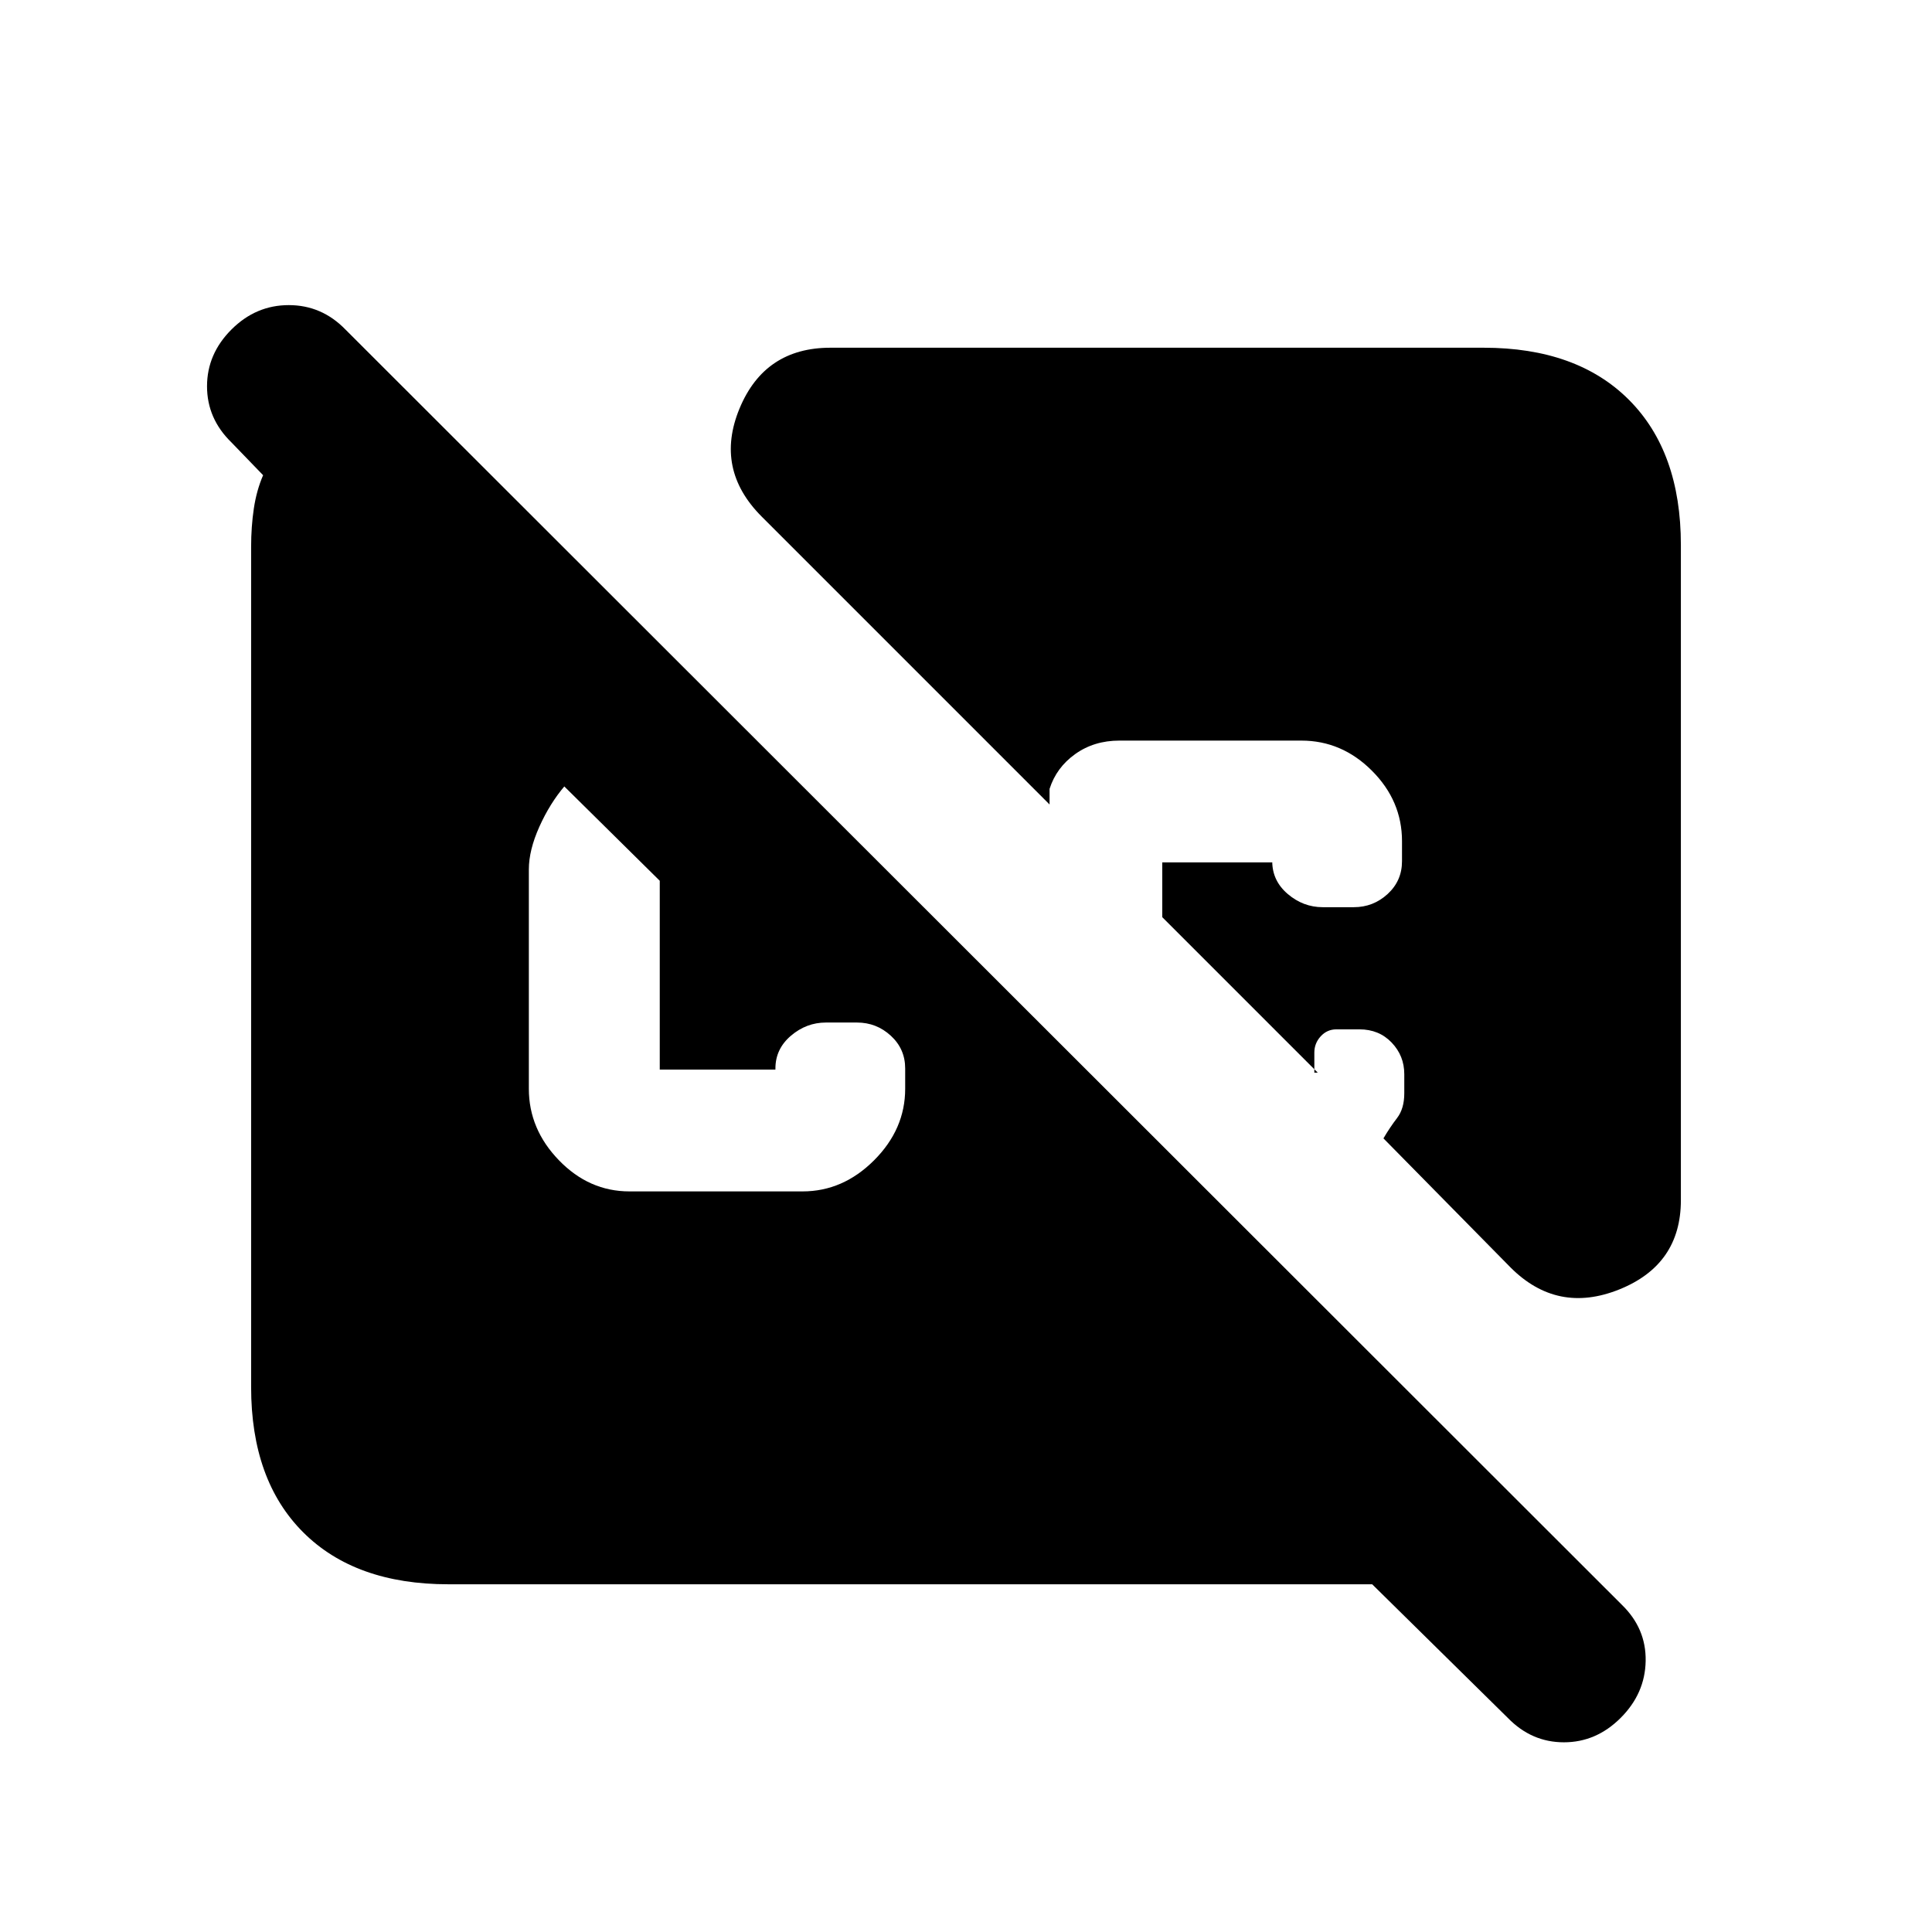 <svg xmlns="http://www.w3.org/2000/svg" height="20" viewBox="0 -960 960 960" width="20"><path d="m749.22-106.39-67.39-66.39H222.78q-46.3 0-72.15-25.85-25.85-25.85-25.85-72.15v-417.44q0-10.08 1.35-19.11 1.35-9.02 4.61-16.54L115-740.17q-12.13-11.8-12.13-27.88T115-796.26q12.13-12.13 28.49-12.13 16.37 0 28.16 12.13l634.22 633.65q12.13 11.77 11.85 27.93-.28 16.16-12.42 28.29-12.13 12.13-28.21 12.13t-27.87-12.13ZM312.78-368h86q20.09 0 35.55-15.46 15.45-15.45 15.45-35.54v-10.09q0-9.69-7.13-16.26-7.13-6.56-16.82-6.56h-15.44q-9.69 0-17.39 6.56-7.7 6.57-7.7 16.26v.57h-57.47v-93.83l-48.31-47.74 1.13.57q-7.43 8.69-12.65 20.32-5.22 11.64-5.22 21.2v109q0 20.09 14.96 35.54Q292.7-368 312.78-368Zm522.44-321.22v325.57q0 32.1-30.7 44.4-30.69 12.29-53.91-10.93l-63.18-64.17q3.18-5.43 6.77-10.11 3.58-4.67 3.58-12.28v-9.52q0-9.13-6.28-15.7-6.28-6.56-15.98-6.56h-11.48q-4.61 0-7.78 3.45-3.17 3.46-3.17 8.07v10h1.69l-77.26-77.26v-27.22h54.65v-.56q0 9.69 7.7 16.26 7.69 6.56 17.39 6.56h15.44q9.69 0 16.82-6.56 7.13-6.57 7.13-16.26V-542q0-20.09-14.95-35.04Q666.74-592 646.65-592H556.2q-12.55 0-21.92 6.68-9.37 6.68-12.76 17.32v7.74l-142.99-143q-23.57-23.57-11.06-53.76 12.52-30.2 45.18-30.2h324.57q46.3 0 72.15 25.85 25.85 25.85 25.85 72.15Z"/></svg>